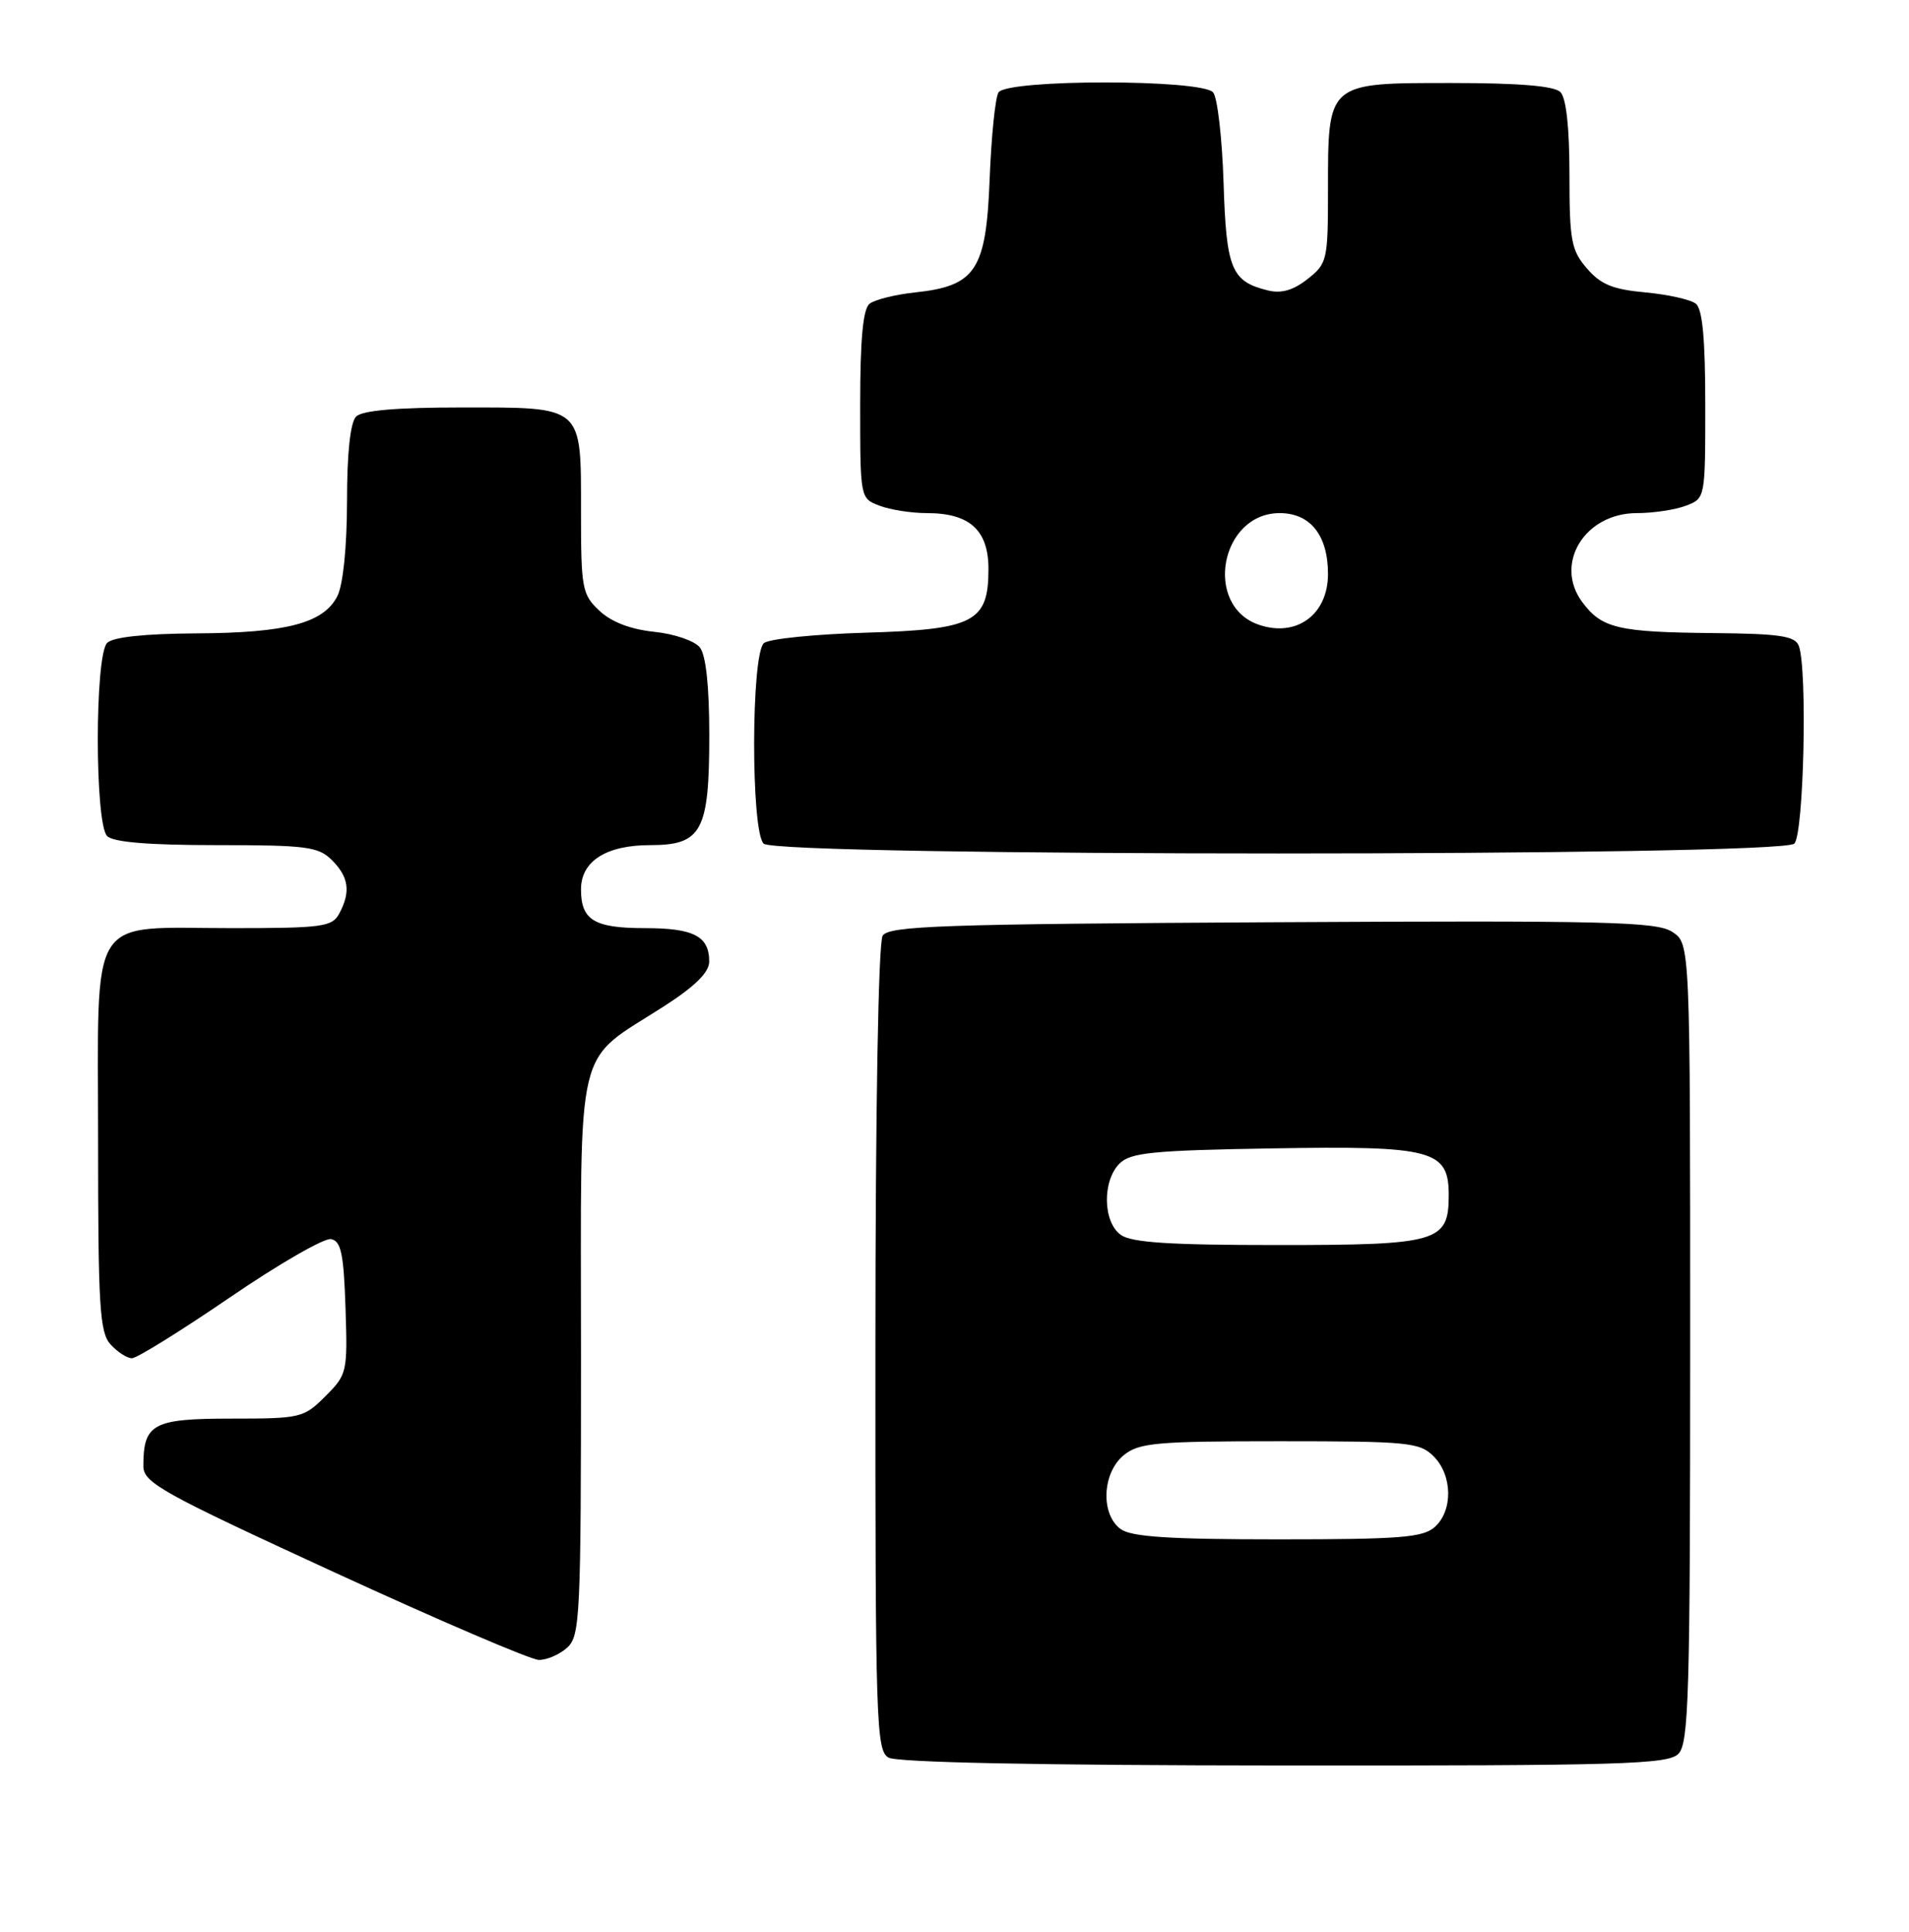 <?xml version="1.0" encoding="UTF-8" standalone="no"?>
<!DOCTYPE svg PUBLIC "-//W3C//DTD SVG 1.1//EN" "http://www.w3.org/Graphics/SVG/1.1/DTD/svg11.dtd" >
<svg xmlns="http://www.w3.org/2000/svg" xmlns:xlink="http://www.w3.org/1999/xlink" version="1.1" viewBox="0 0 253 256">
 <g >
 <path fill="currentColor"
d=" M 222.43 232.43 C 223.82 231.04 224.00 224.71 224.00 177.95 C 224.00 125.05 224.00 125.05 221.63 123.50 C 219.56 122.14 212.99 121.98 168.60 122.22 C 124.85 122.46 117.80 122.70 116.98 124.00 C 116.41 124.90 116.02 146.94 116.02 178.70 C 116.00 228.32 116.12 231.97 117.75 232.92 C 118.87 233.57 137.62 233.95 170.18 233.97 C 214.94 234.00 221.04 233.82 222.43 232.43 Z  M 75.17 218.35 C 76.88 216.80 77.00 214.26 77.00 179.48 C 77.00 137.00 76.02 141.07 88.07 133.31 C 92.11 130.71 93.99 128.85 93.99 127.45 C 94.01 124.08 91.95 123.00 85.50 123.00 C 78.74 123.00 77.00 121.95 77.00 117.86 C 77.00 114.13 80.33 112.00 86.17 112.00 C 93.01 112.00 94.00 110.15 94.00 97.47 C 94.00 90.91 93.56 86.83 92.75 85.80 C 92.06 84.93 89.36 84.00 86.69 83.73 C 83.55 83.40 81.03 82.43 79.44 80.94 C 77.15 78.79 77.00 78.00 77.00 67.90 C 77.00 53.63 77.43 54.00 61.13 54.00 C 52.56 54.00 48.01 54.39 47.20 55.20 C 46.43 55.97 45.99 59.99 45.99 66.45 C 45.98 72.52 45.47 77.49 44.71 79.00 C 42.90 82.58 37.98 83.88 25.95 83.94 C 19.15 83.98 14.97 84.43 14.20 85.20 C 12.55 86.85 12.55 109.15 14.20 110.80 C 15.01 111.61 19.69 112.00 28.70 112.00 C 40.67 112.00 42.20 112.20 44.00 114.00 C 46.23 116.23 46.50 118.20 44.96 121.07 C 44.02 122.83 42.76 123.00 30.69 123.00 C 11.45 123.00 13.00 120.53 13.00 151.23 C 13.00 173.19 13.21 176.57 14.65 178.17 C 15.57 179.18 16.84 180.00 17.49 180.00 C 18.13 180.00 23.97 176.38 30.45 171.95 C 36.93 167.52 42.97 164.04 43.87 164.21 C 45.20 164.47 45.55 166.13 45.79 173.30 C 46.07 181.86 46.01 182.15 43.12 185.04 C 40.25 187.91 39.85 188.00 30.61 188.00 C 20.26 188.00 19.00 188.68 19.00 194.29 C 19.00 196.49 21.39 197.82 44.25 208.34 C 58.14 214.73 70.36 219.97 71.42 219.98 C 72.48 219.99 74.17 219.26 75.17 218.35 Z  M 237.80 111.80 C 239.06 110.54 239.56 88.62 238.39 85.58 C 237.90 84.29 235.86 83.98 227.14 83.90 C 214.45 83.78 212.30 83.28 209.71 79.81 C 205.91 74.72 210.02 68.00 216.93 68.00 C 219.10 68.00 222.02 67.56 223.43 67.02 C 226.00 66.05 226.00 66.04 226.00 53.65 C 226.00 44.92 225.63 40.95 224.75 40.25 C 224.06 39.70 221.05 39.03 218.06 38.75 C 213.75 38.36 212.14 37.70 210.31 35.57 C 208.24 33.17 208.00 31.88 208.00 23.14 C 208.00 16.90 207.57 12.97 206.80 12.20 C 205.99 11.39 201.32 11.00 192.36 11.00 C 175.86 11.00 176.00 10.87 176.00 25.15 C 176.00 34.51 175.90 34.93 173.29 36.98 C 171.40 38.47 169.82 38.93 168.04 38.49 C 163.19 37.30 162.52 35.69 162.16 24.22 C 161.97 18.32 161.35 12.94 160.78 12.25 C 159.33 10.48 133.44 10.48 132.33 12.25 C 131.90 12.94 131.38 18.08 131.16 23.68 C 130.70 35.80 129.34 37.89 121.31 38.75 C 118.67 39.03 115.94 39.71 115.25 40.25 C 114.37 40.95 114.00 44.92 114.00 53.65 C 114.00 66.04 114.00 66.05 116.57 67.02 C 117.98 67.56 120.80 68.00 122.84 68.00 C 128.51 68.00 131.00 70.25 131.00 75.40 C 131.00 82.45 129.10 83.43 114.65 83.85 C 107.97 84.05 101.94 84.66 101.25 85.22 C 99.54 86.62 99.50 110.10 101.20 111.80 C 102.94 113.54 236.06 113.54 237.80 111.80 Z  M 148.52 202.64 C 145.83 200.67 146.07 195.18 148.94 192.84 C 150.97 191.20 153.23 191.00 169.61 191.00 C 186.67 191.00 188.15 191.15 190.00 193.00 C 192.50 195.50 192.58 200.16 190.17 202.35 C 188.60 203.76 185.62 204.00 169.36 204.00 C 154.95 204.00 149.94 203.67 148.52 202.64 Z  M 148.52 163.64 C 146.16 161.92 146.07 156.50 148.37 154.20 C 149.82 152.75 152.75 152.45 168.61 152.19 C 189.87 151.83 192.00 152.39 192.00 158.37 C 192.00 164.60 190.64 165.00 169.36 165.00 C 154.95 165.00 149.94 164.67 148.52 163.64 Z  M 166.85 82.80 C 159.45 80.28 161.73 68.00 169.60 68.00 C 173.66 68.00 176.00 70.95 176.00 76.07 C 176.00 81.44 171.84 84.50 166.85 82.80 Z "/>
</g>
</svg>